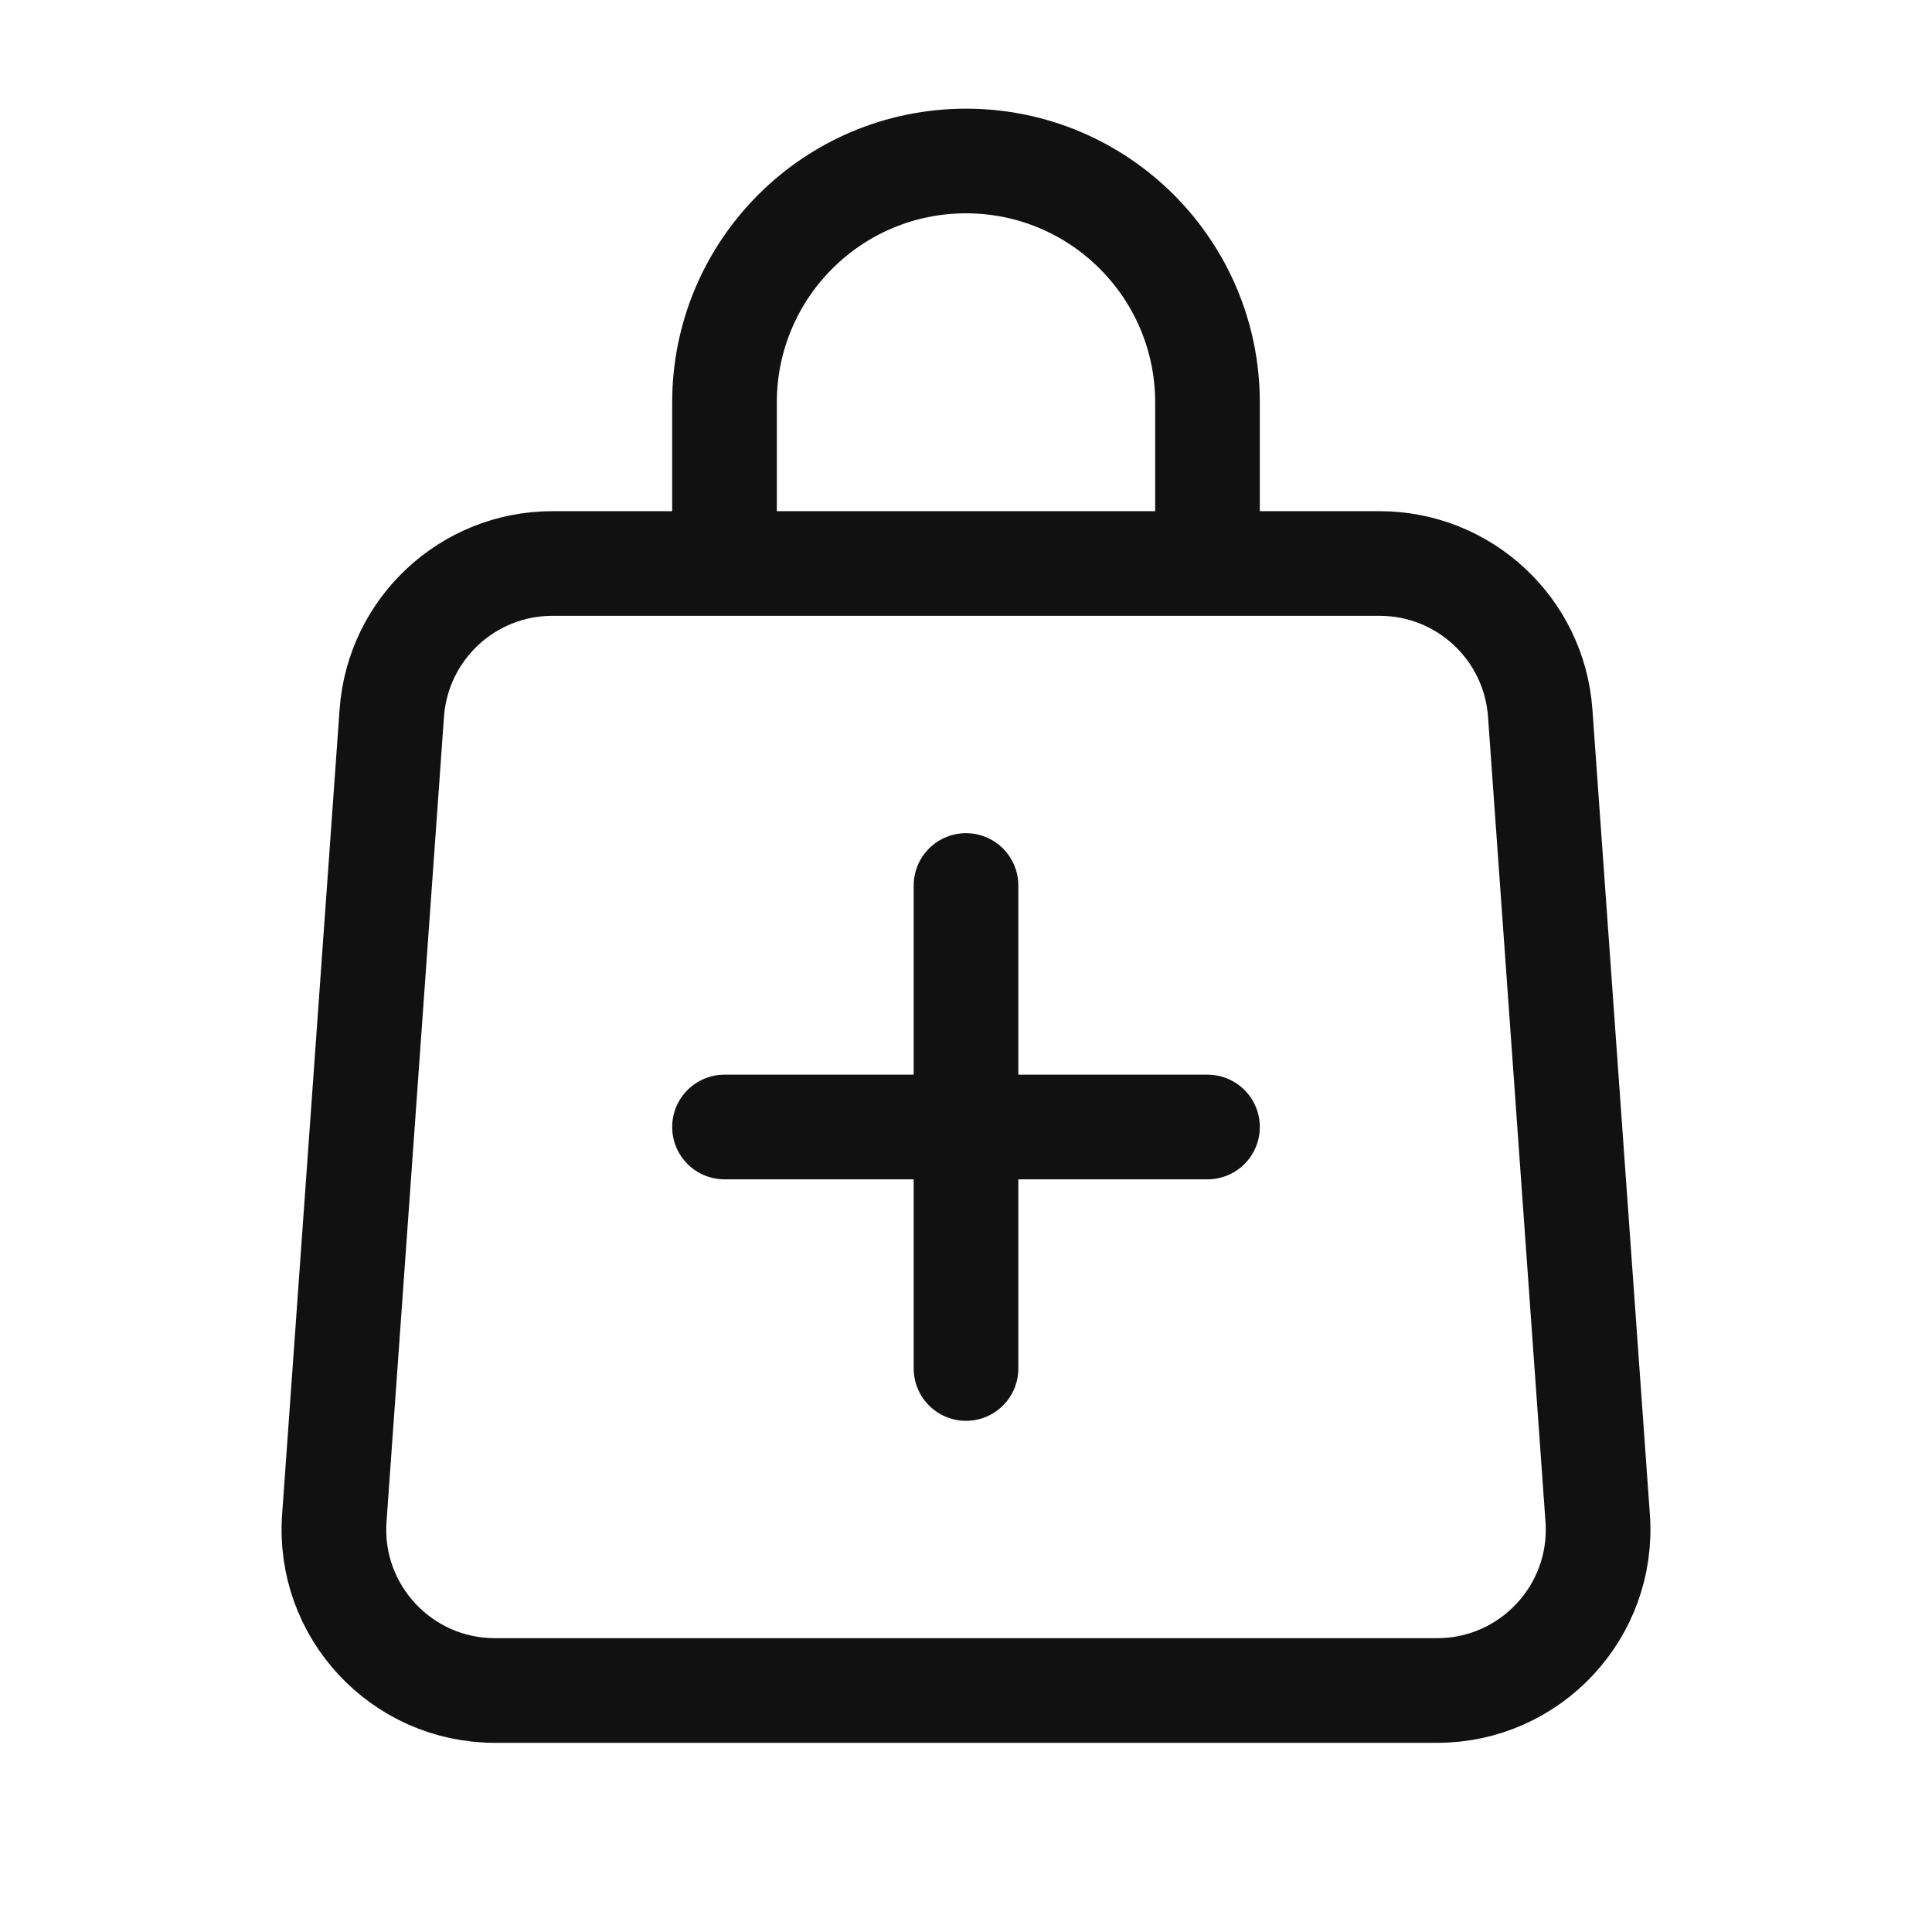 <svg viewBox="0 0 24 24" fill="none" xmlns="http://www.w3.org/2000/svg">
    <path
        d="M15 7H17.138C18.187 7 19.058 7.811 19.133 8.857L19.847 18.858C19.93 20.015 19.013 21 17.852 21H6.148C4.987 21 4.07 20.015 4.153 18.858L4.867 8.858C4.942 7.811 5.813 7 6.862 7H9M15 7H9M15 7V5C15 3.343 13.657 2 12 2C10.343 2 9 3.343 9 5V7M12 11V14M12 14V17M12 14H15M12 14H9"
        stroke="#111111" stroke-width="1.3" stroke-linecap="round" />
</svg>